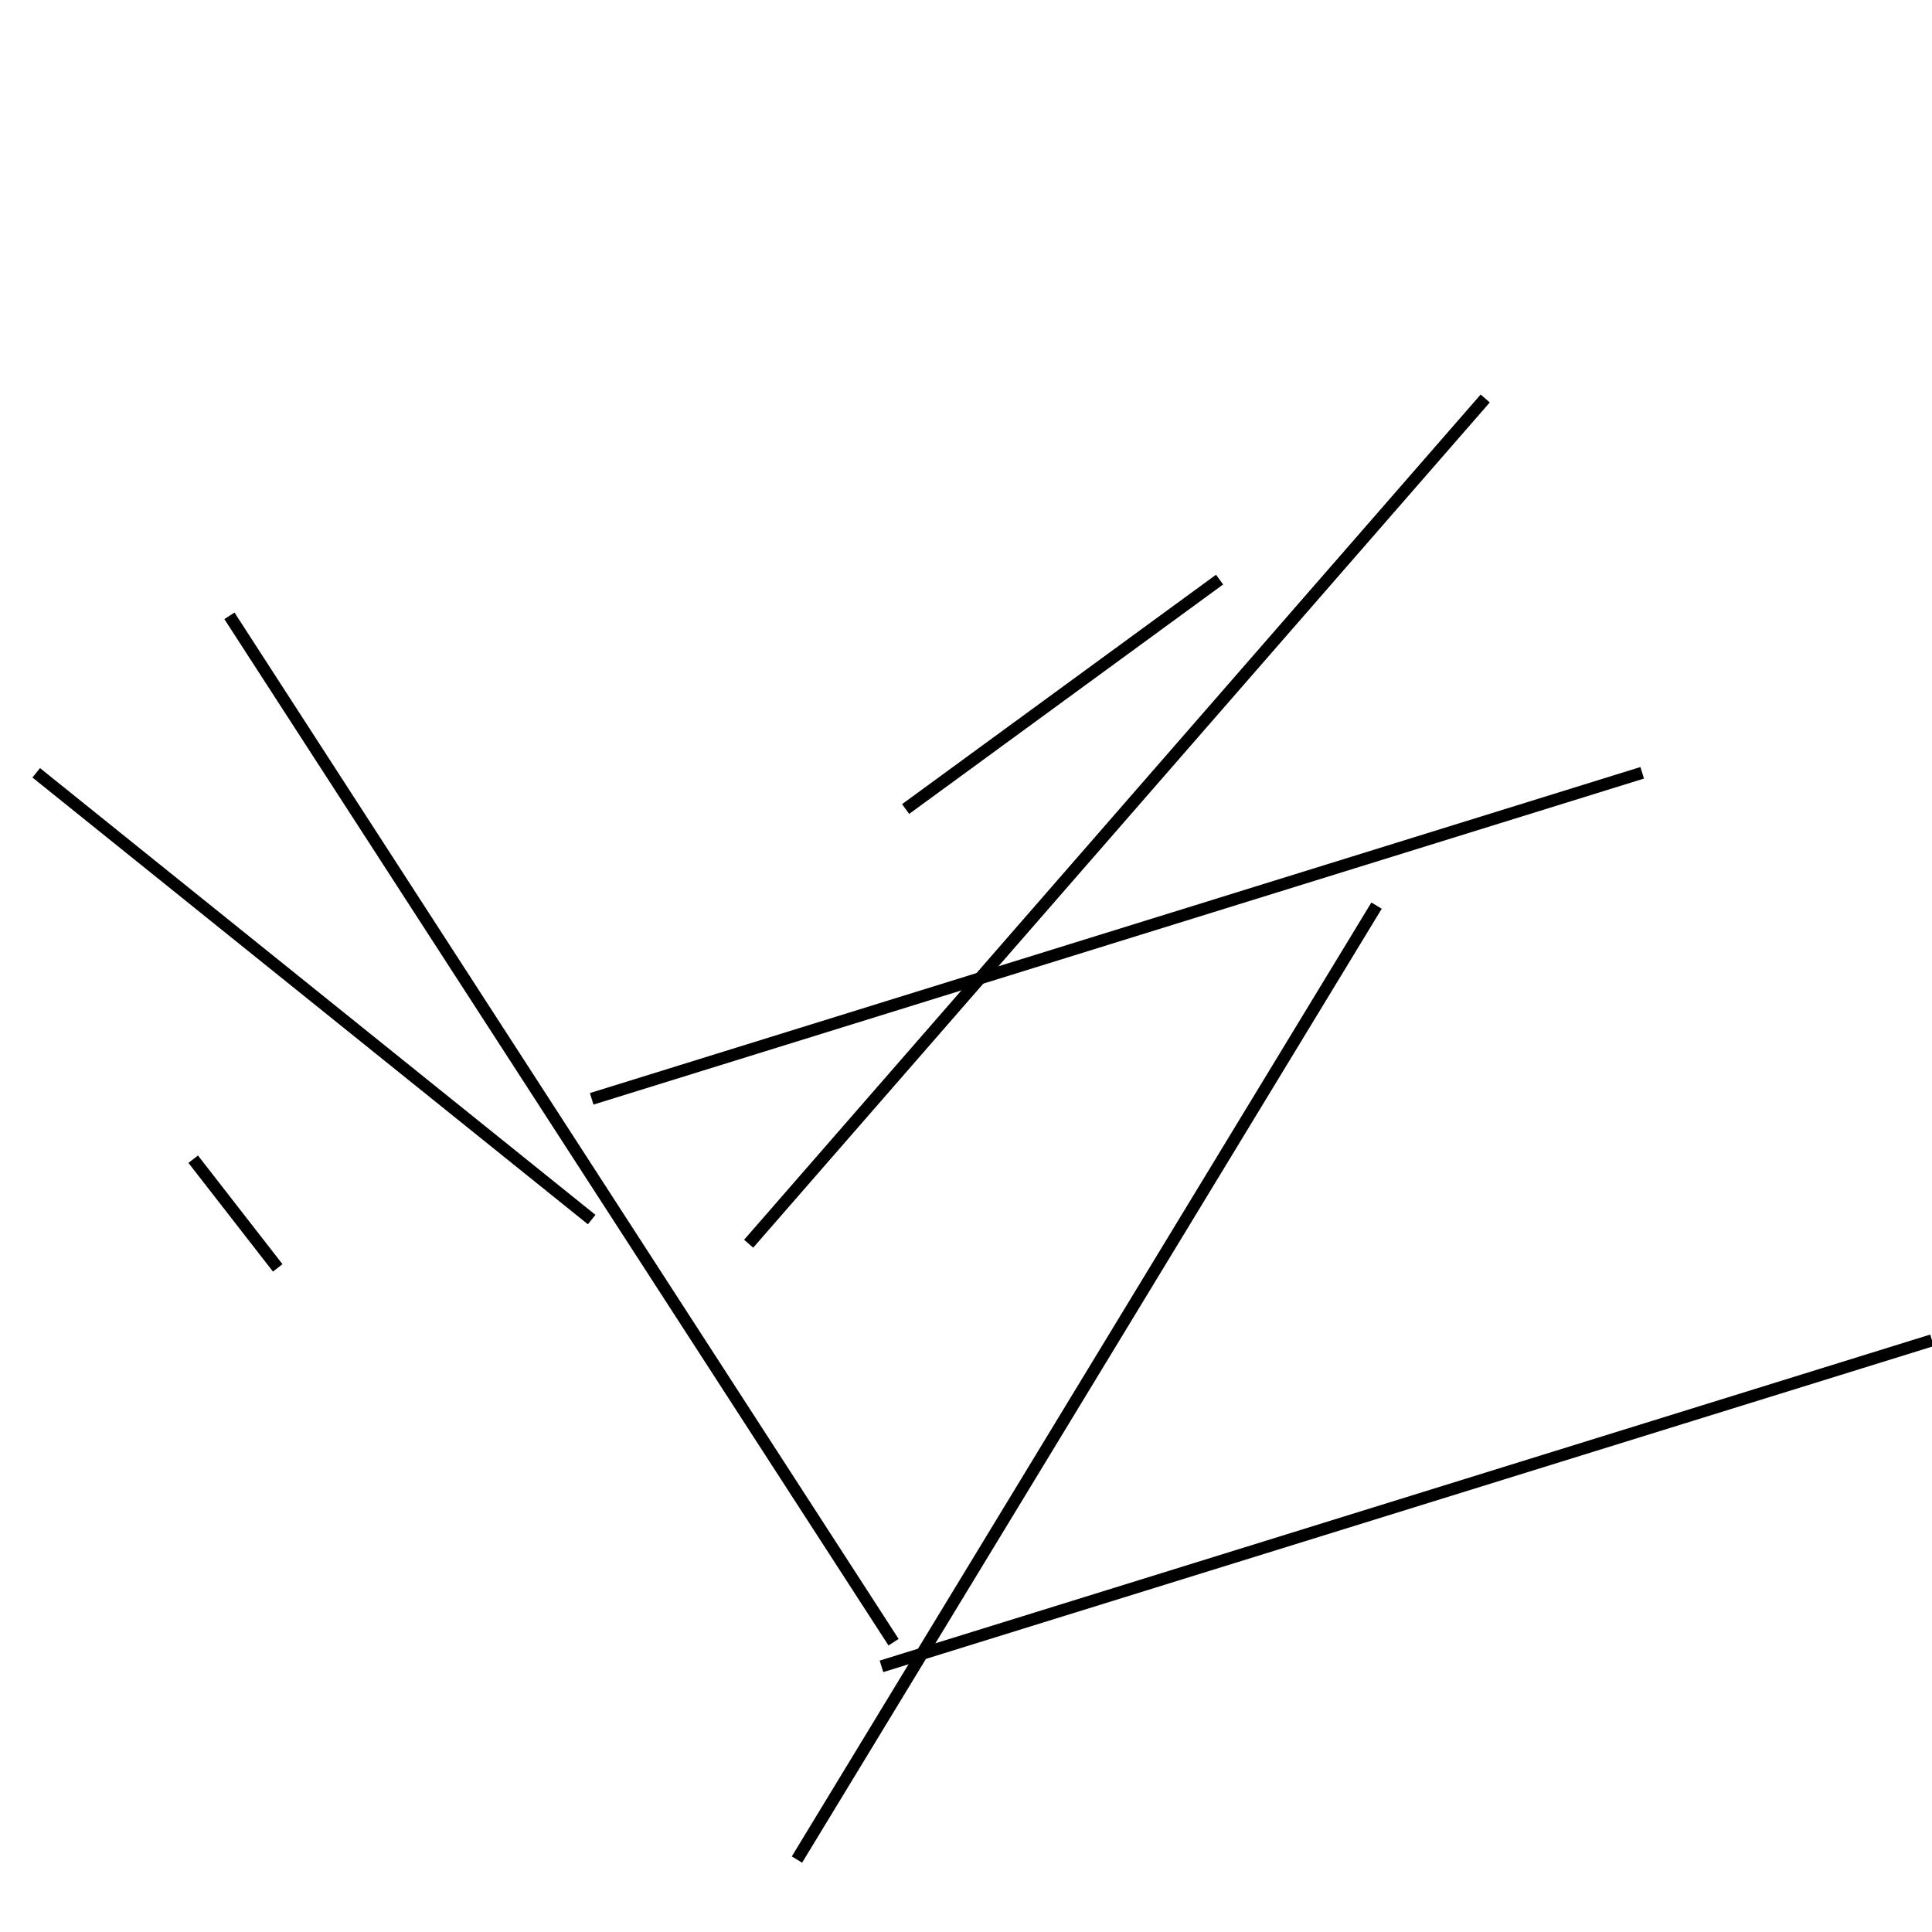 <?xml version="1.0" encoding="utf-8" ?>
<svg baseProfile="full" height="160" version="1.1" width="160" xmlns="http://www.w3.org/2000/svg" xmlns:ev="http://www.w3.org/2001/xml-events" xmlns:xlink="http://www.w3.org/1999/xlink"><defs /><line stroke="black" stroke-width="1" x1="23" x2="16" y1="105" y2="96" /><line stroke="black" stroke-width="1" x1="75" x2="101" y1="67" y2="48" /><line stroke="black" stroke-width="1" x1="66" x2="114" y1="154" y2="75" /><line stroke="black" stroke-width="1" x1="3" x2="49" y1="64" y2="101" /><line stroke="black" stroke-width="1" x1="19" x2="74" y1="51" y2="136" /><line stroke="black" stroke-width="1" x1="73" x2="160" y1="138" y2="111" /><line stroke="black" stroke-width="1" x1="49" x2="136" y1="91" y2="64" /><line stroke="black" stroke-width="1" x1="62" x2="123" y1="103" y2="33" /></svg>
